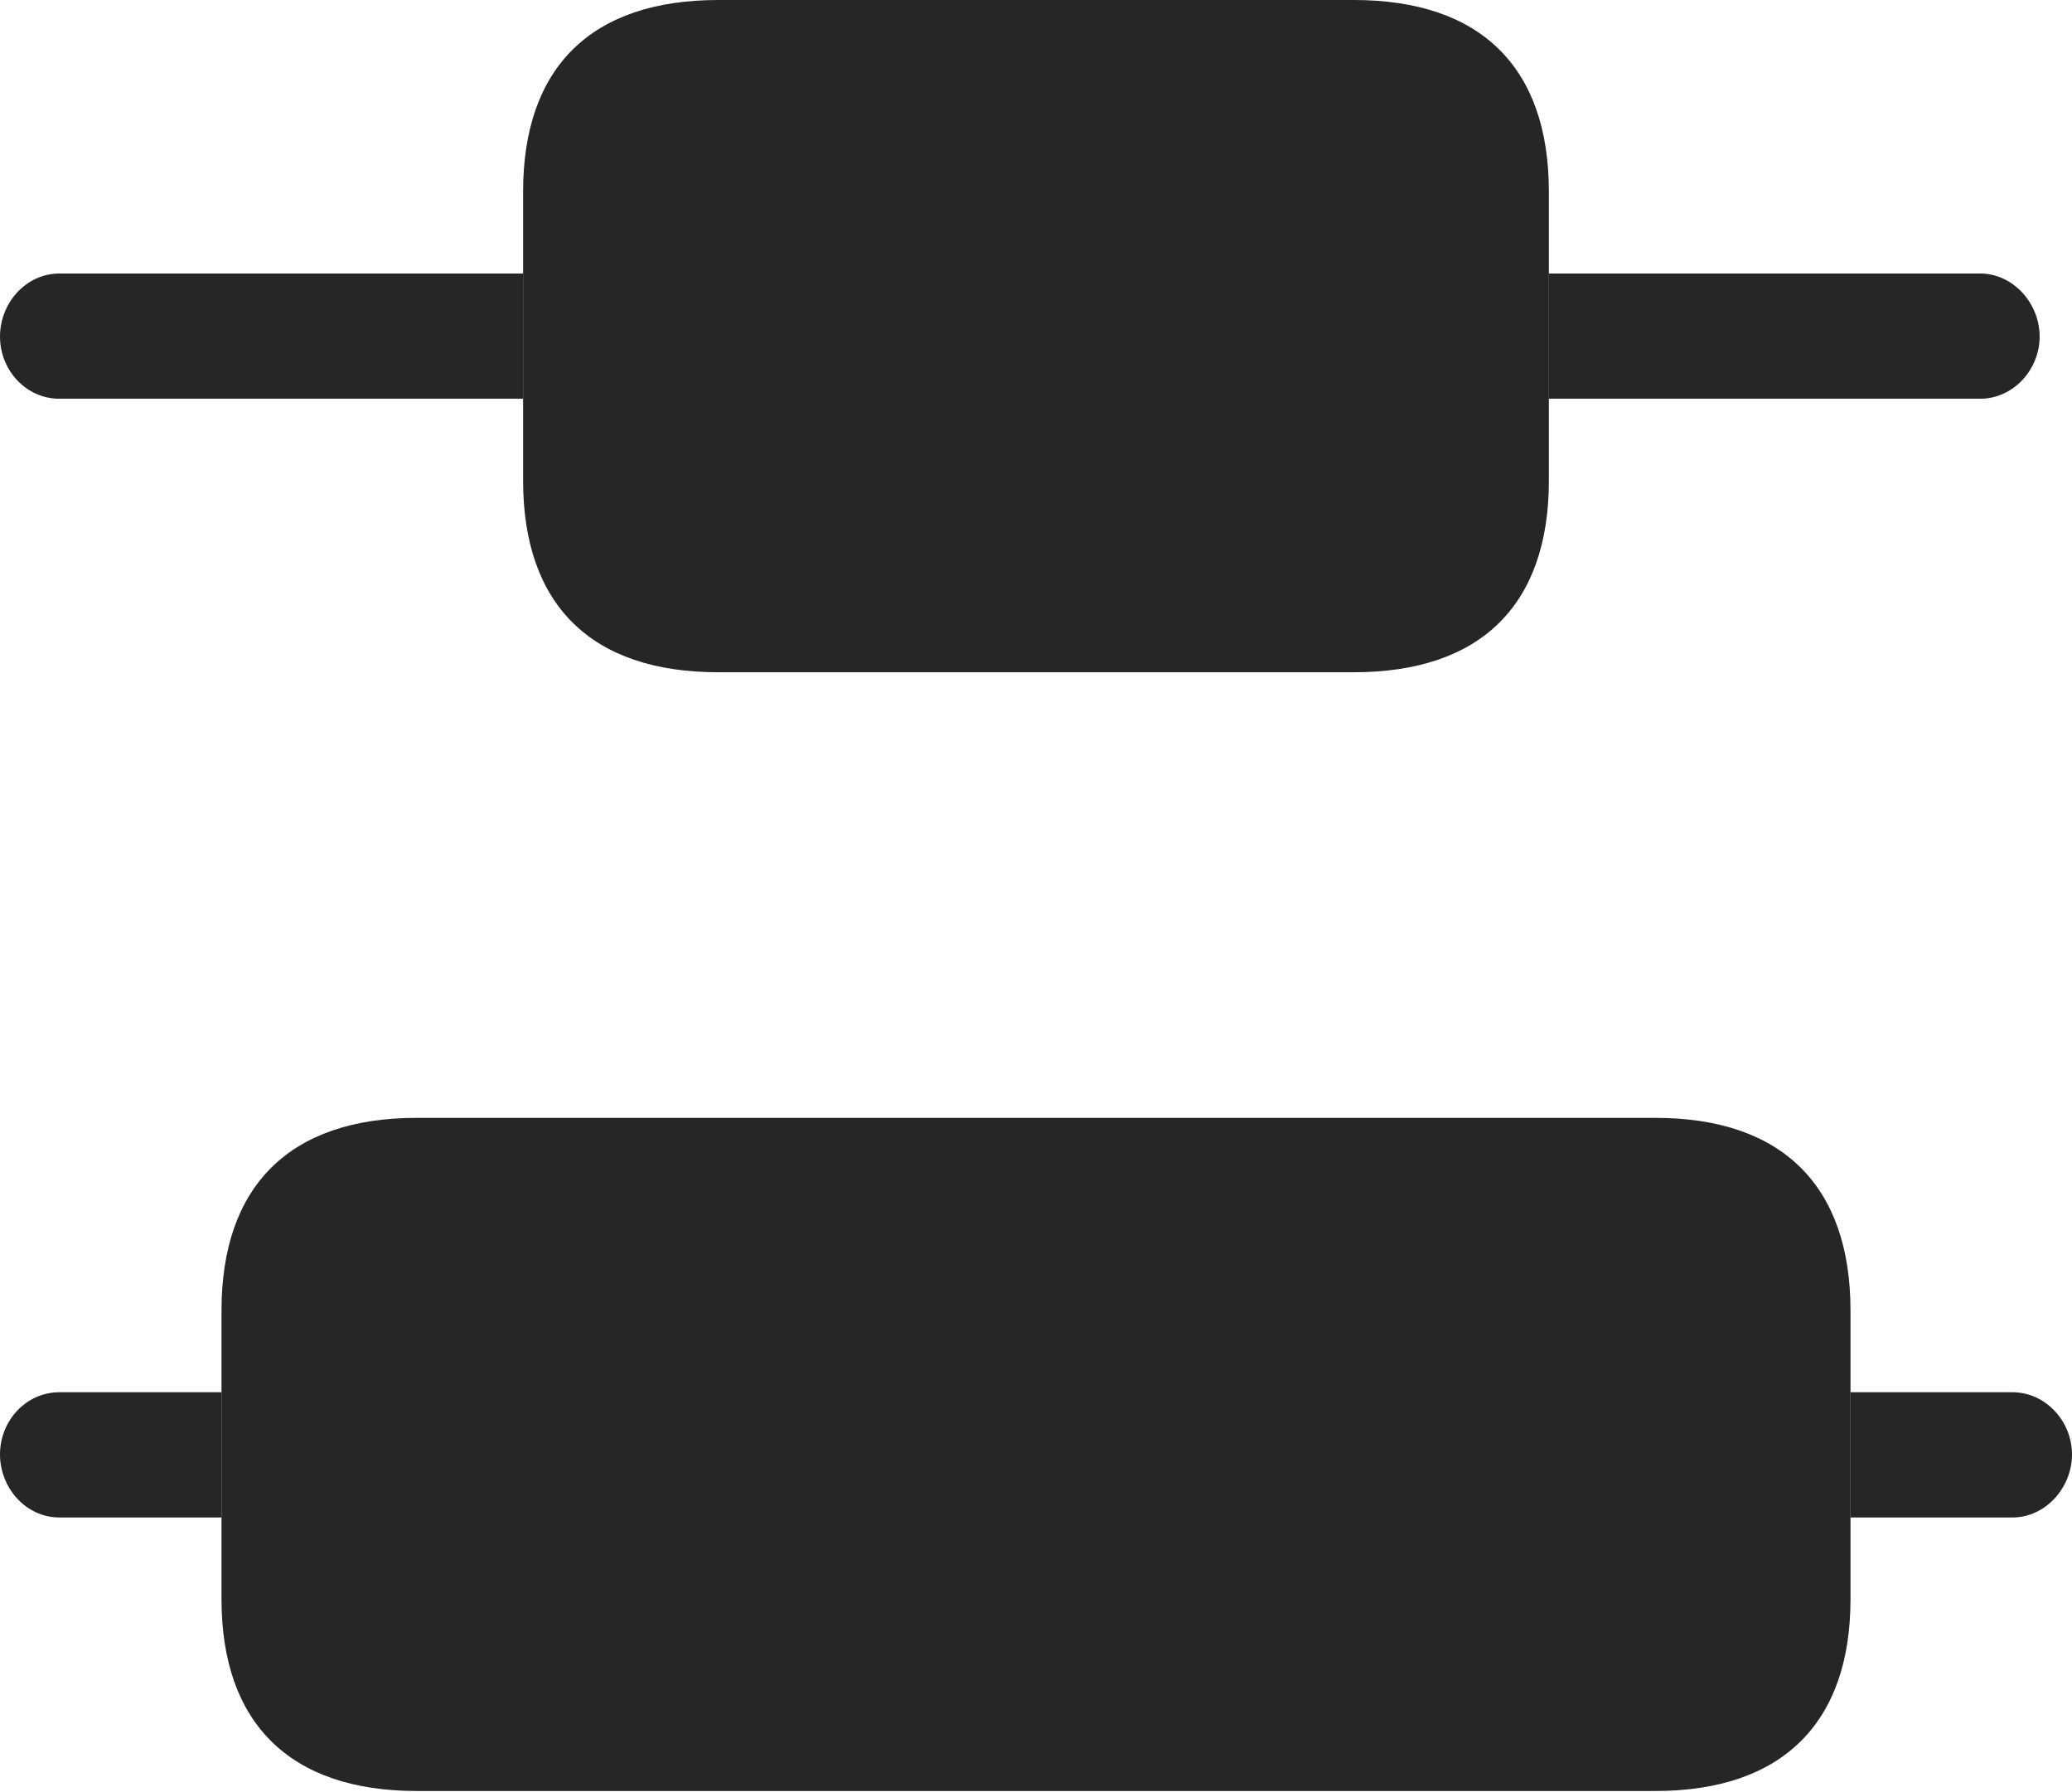 <?xml version="1.0" encoding="UTF-8"?>
<!--Generator: Apple Native CoreSVG 232.5-->
<!DOCTYPE svg
PUBLIC "-//W3C//DTD SVG 1.1//EN"
       "http://www.w3.org/Graphics/SVG/1.1/DTD/svg11.dtd">
<svg version="1.1" xmlns="http://www.w3.org/2000/svg" xmlns:xlink="http://www.w3.org/1999/xlink" width="118.75" height="102.686">
 <g>
  <rect height="102.686" opacity="0" width="118.75" x="0" y="0"/>
  <path d="M12.695 86.963L3.418 86.963C1.465 86.963 0 85.254 0 83.35C0 81.445 1.465 79.785 3.418 79.785L12.695 79.785ZM118.75 83.35C118.75 85.254 117.236 86.963 115.332 86.963L106.055 86.963L106.055 79.785L115.332 79.785C117.236 79.785 118.75 81.445 118.75 83.35ZM29.98 22.852L3.418 22.852C1.465 22.852 0 21.191 0 19.287C0 17.383 1.465 15.674 3.418 15.674L29.98 15.674ZM116.895 19.287C116.895 21.191 115.381 22.852 113.477 22.852L88.769 22.852L88.769 15.674L113.477 15.674C115.381 15.674 116.895 17.383 116.895 19.287Z" fill="#000000" fill-opacity="0.85"/>
  <path d="M41.162 38.525L77.588 38.525C84.863 38.525 88.769 34.668 88.769 27.539L88.769 10.986C88.769 3.857 84.863 0 77.588 0L41.162 0C33.887 0 29.98 3.857 29.98 10.986L29.98 27.539C29.98 34.668 33.887 38.525 41.162 38.525ZM23.877 102.637L94.873 102.637C102.148 102.637 106.055 98.731 106.055 91.65L106.055 75.098C106.055 67.969 102.148 64.062 94.873 64.062L23.877 64.062C16.602 64.062 12.695 67.969 12.695 75.098L12.695 91.65C12.695 98.731 16.602 102.637 23.877 102.637Z" fill="#000000" fill-opacity="0.85"/>
 </g>
</svg>
